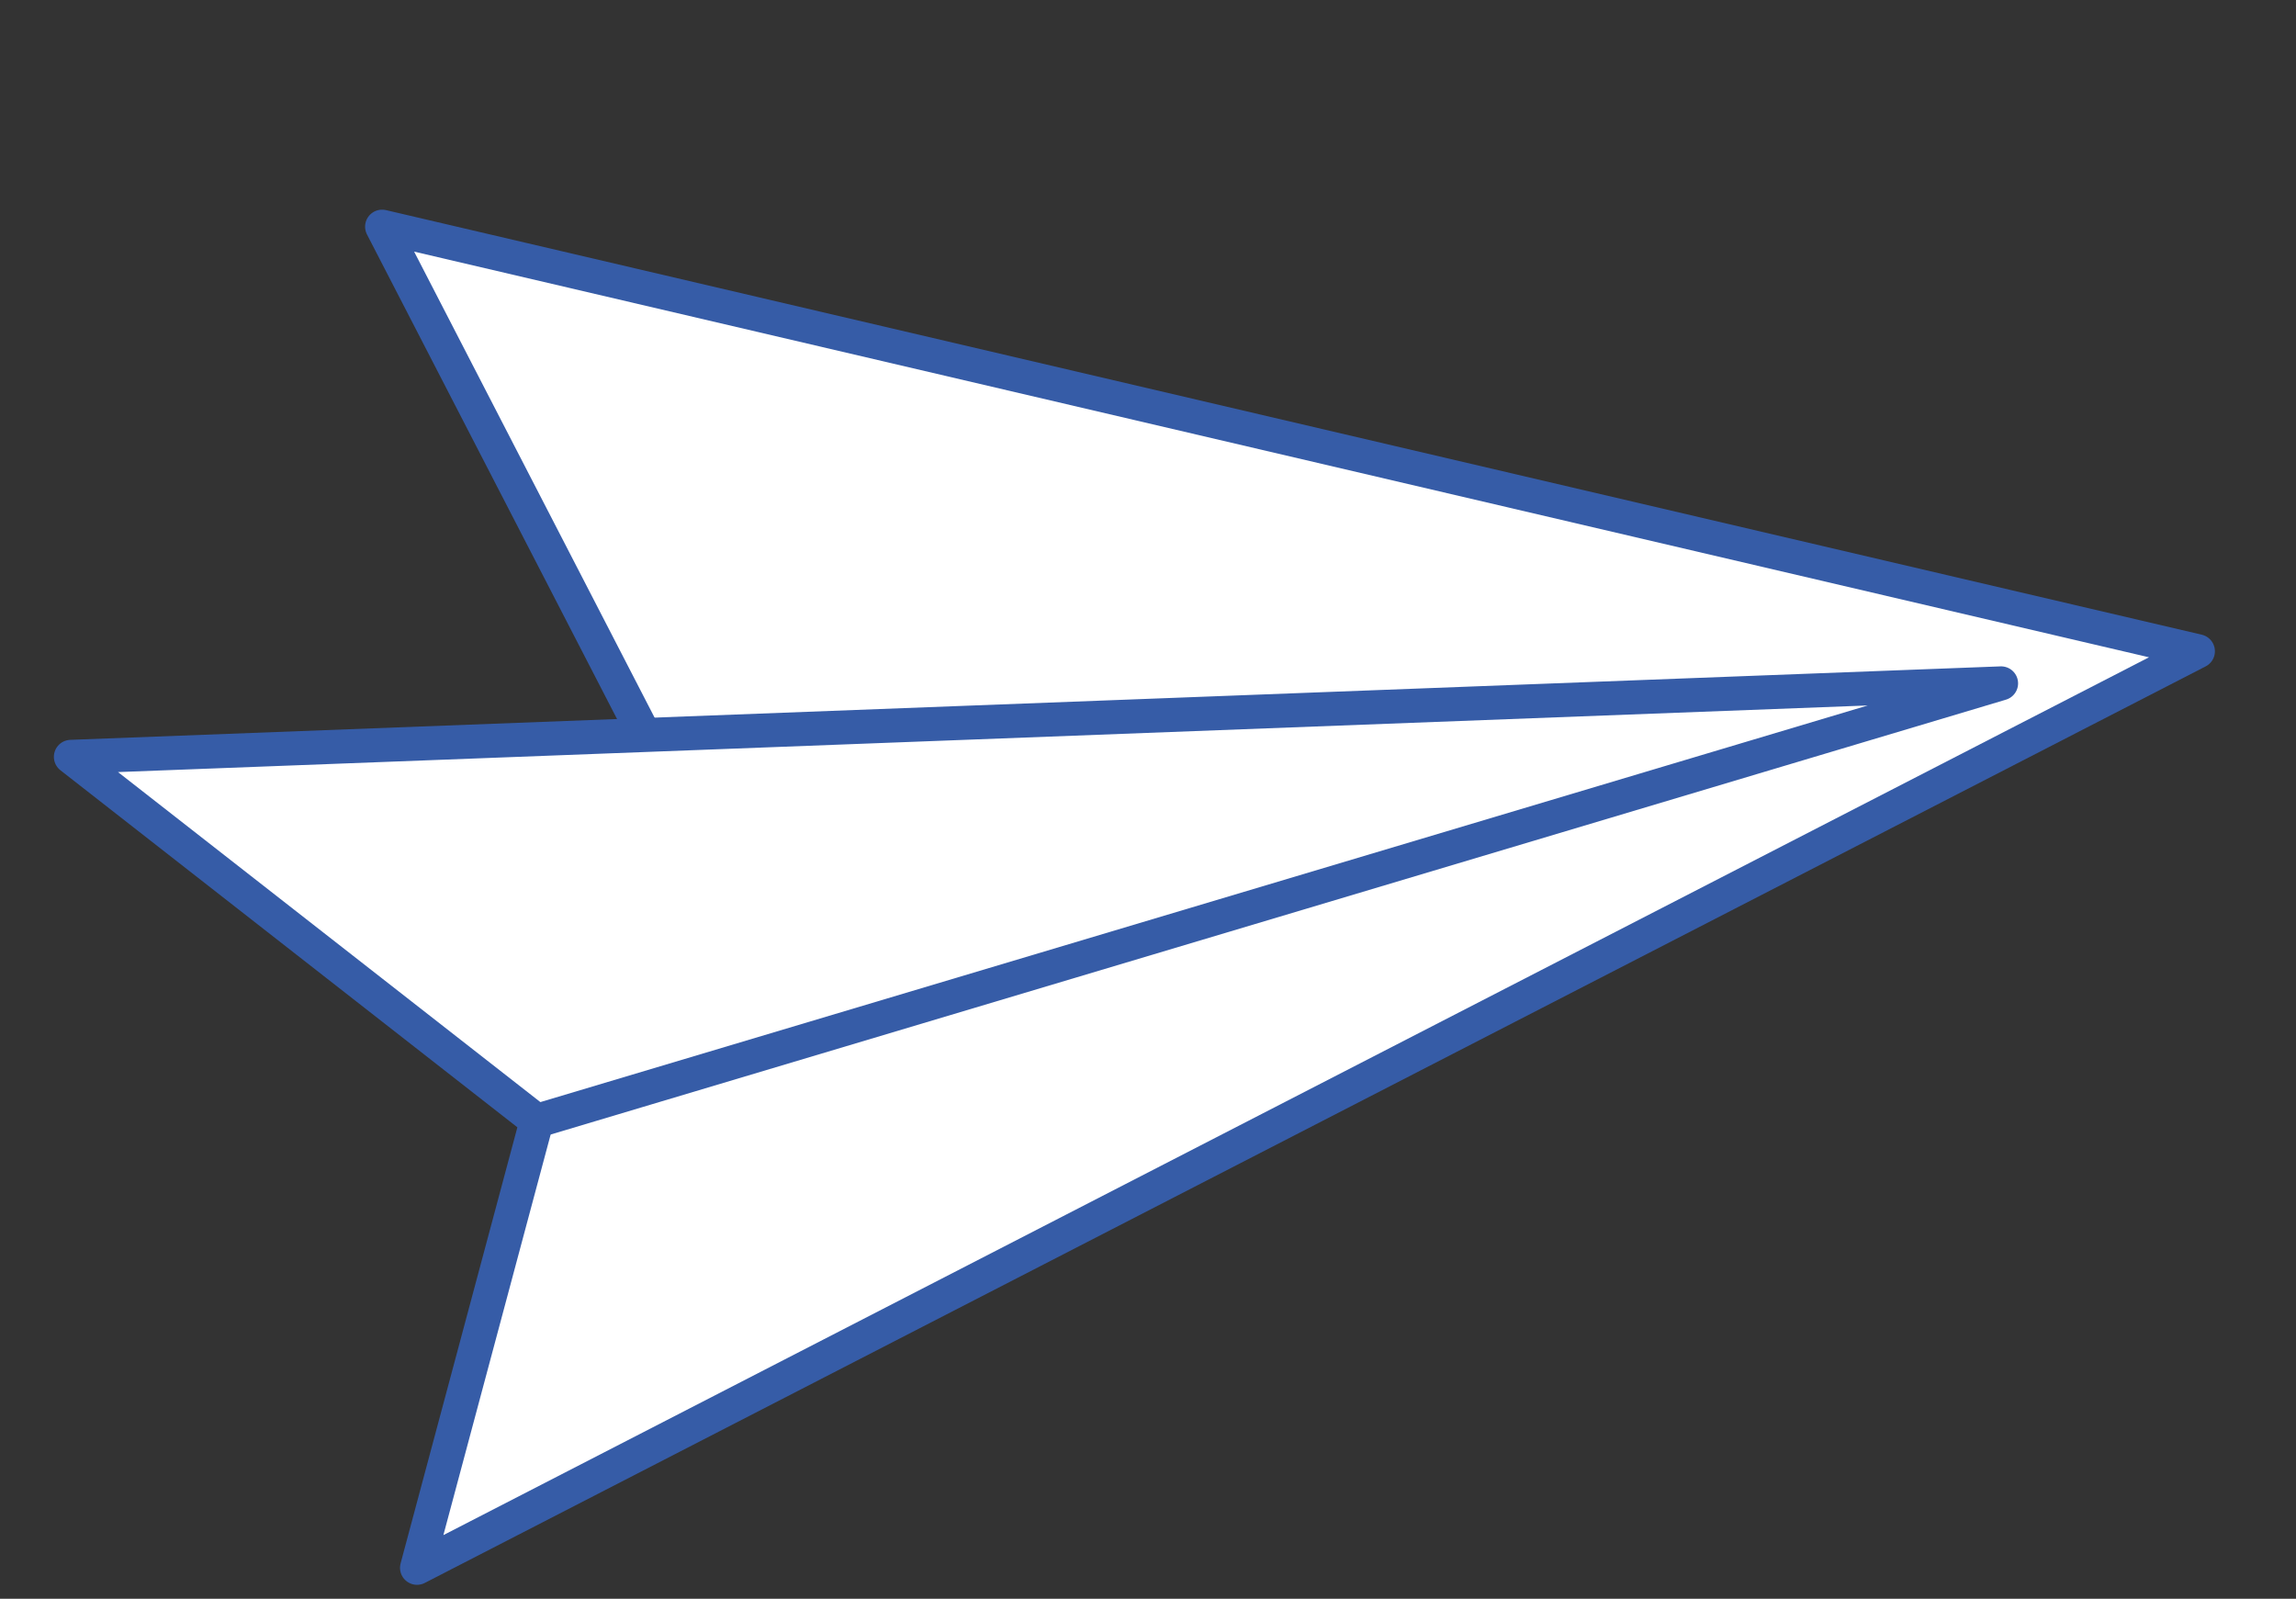 <svg width="135" height="94" viewBox="0 0 135 94" fill="none" xmlns="http://www.w3.org/2000/svg">
<rect x="0" y="0" width="135" height="94" fill="#333333" stroke="none"/>
<path d="M24.52 92.18L129.232 38.291L22.467 13.327L37.721 42.885L24.52 92.18Z" fill="white" stroke="#365CA7" stroke-width="2" stroke-miterlimit="10" stroke-linecap="round" stroke-linejoin="round"/>
<path d="M117.659 40.179L4.168 44.499L31.564 65.904L117.659 40.179Z" fill="white" stroke="#365CA7" stroke-width="2" stroke-miterlimit="10" stroke-linecap="round" stroke-linejoin="round"/>
</svg>
